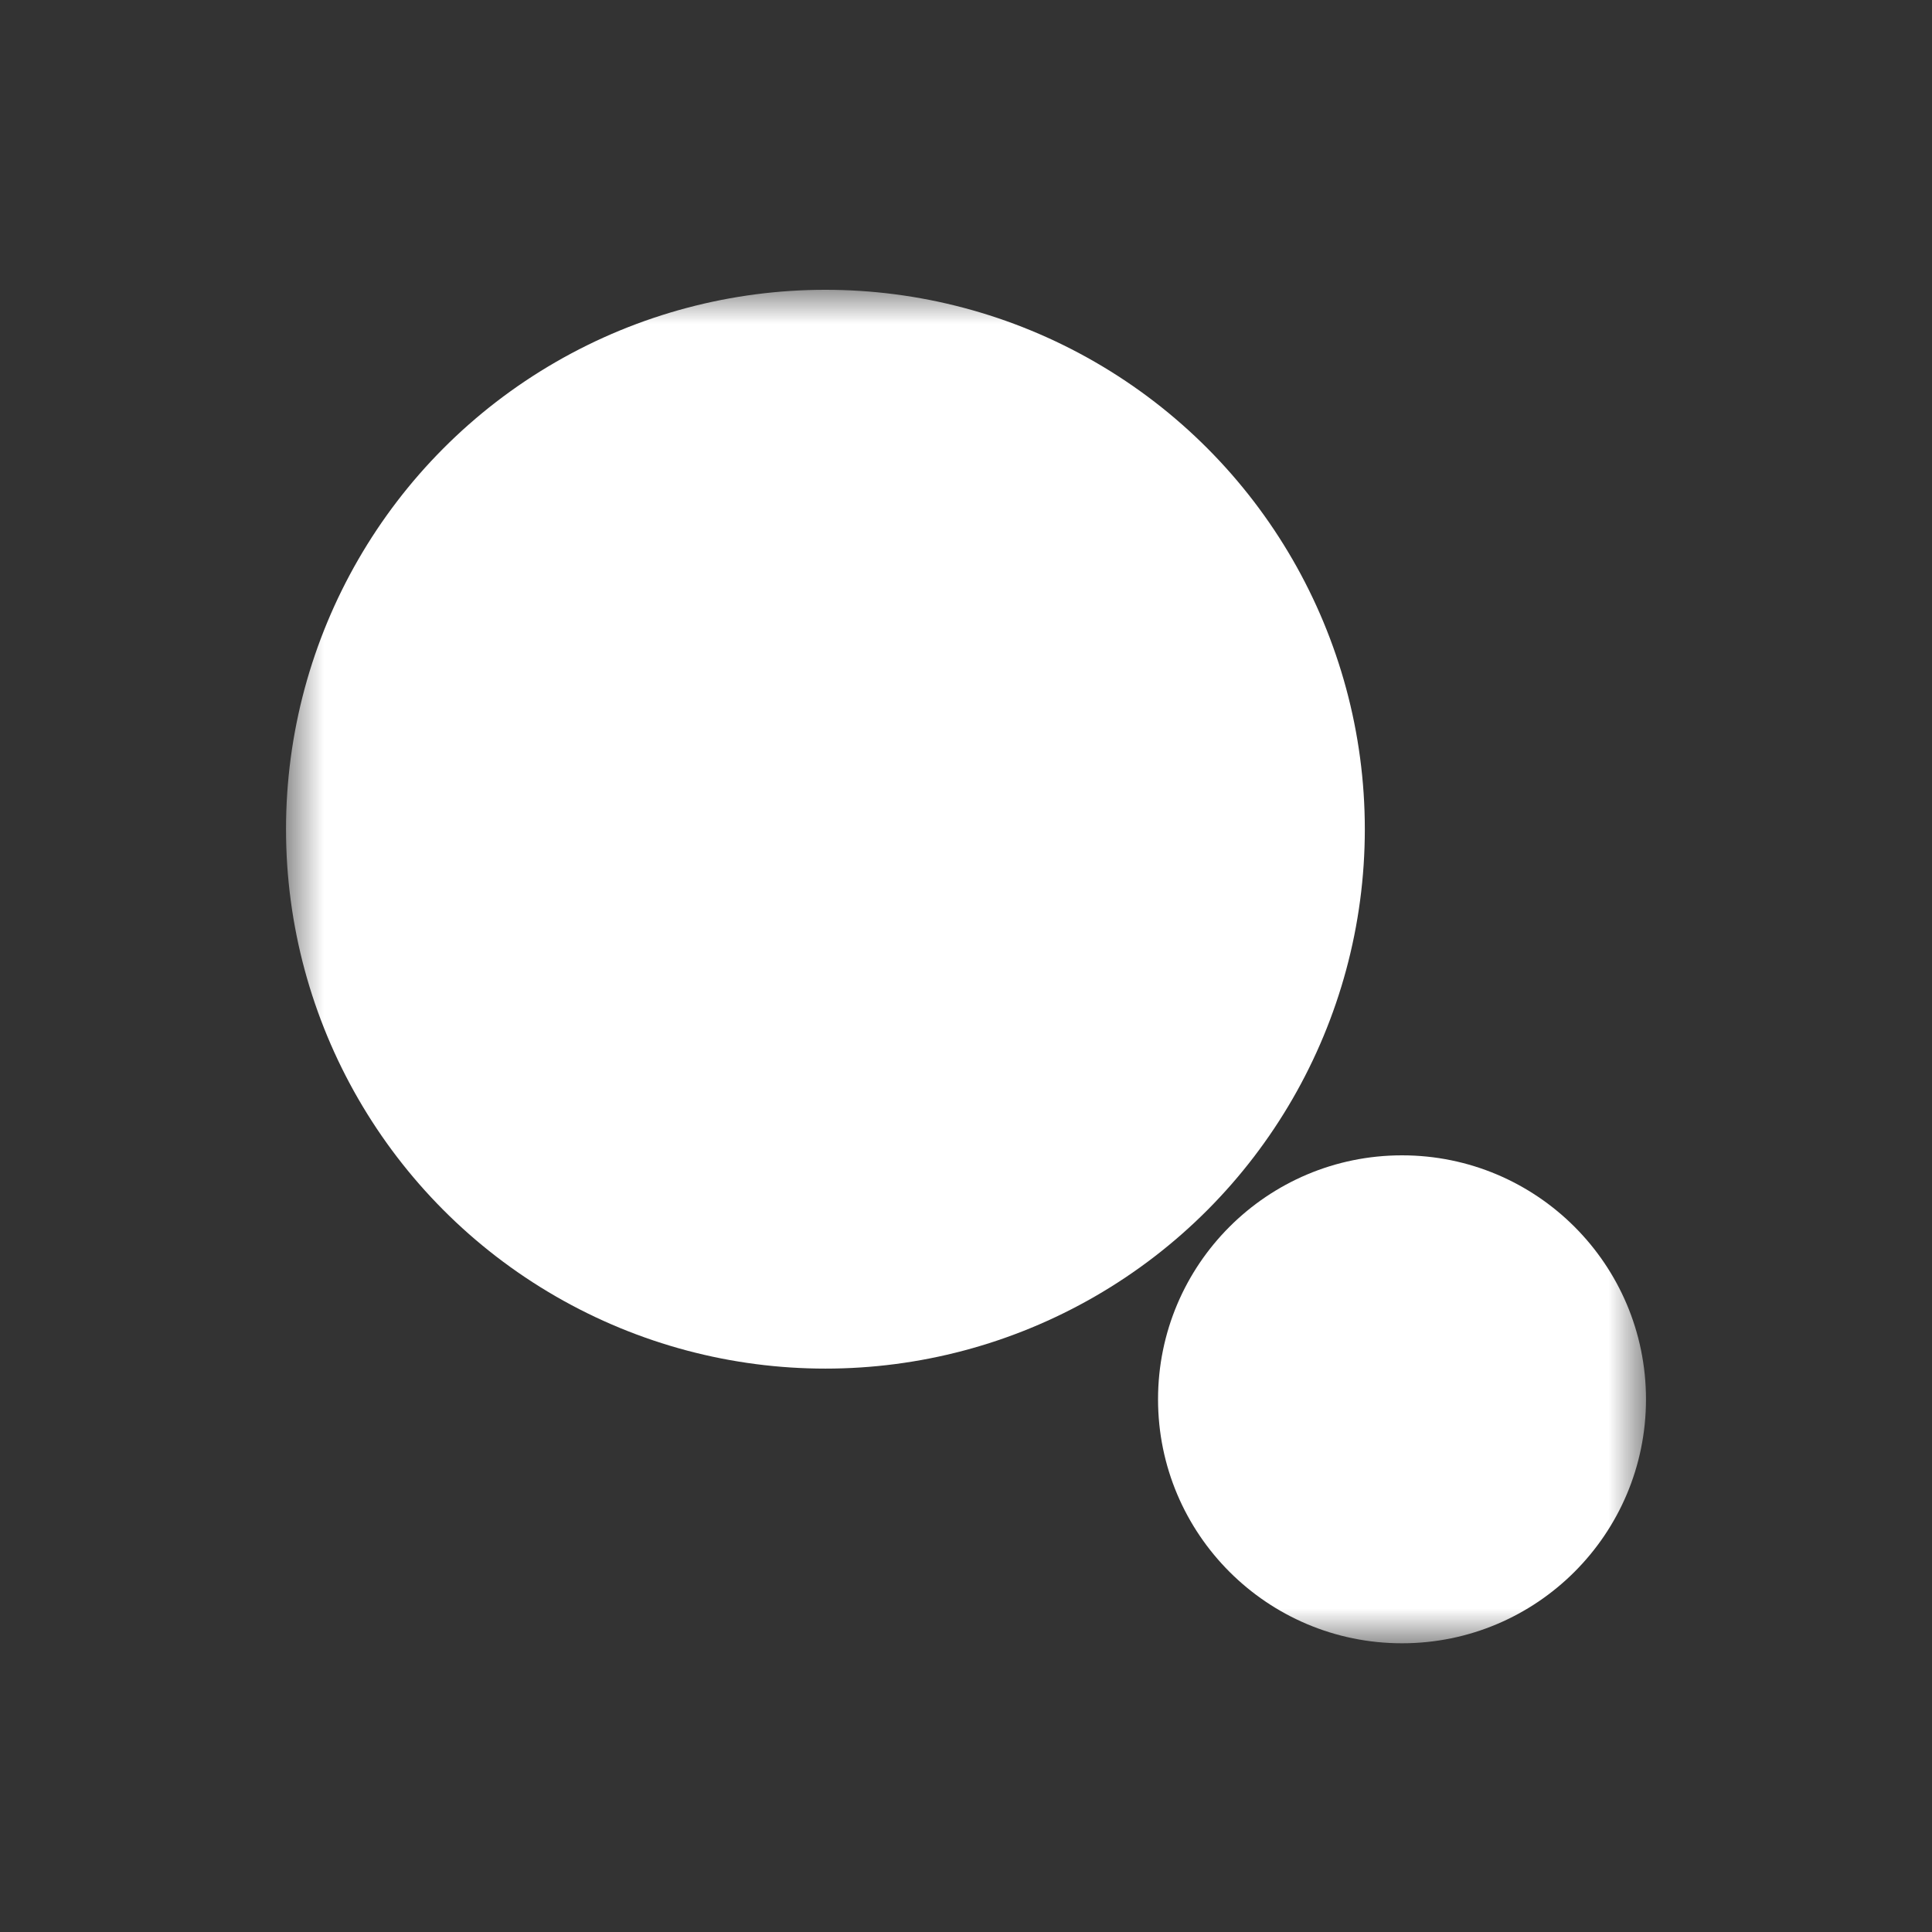 <svg width="40" height="40" fill="none" xmlns="http://www.w3.org/2000/svg"><rect width="100%" height="100%" fill="#333333" stroke="none"/><mask id="a" mask-type="alpha" maskUnits="userSpaceOnUse" x="9" y="10" width="22" height="20"><path fill="#fff" d="M9.943 10h20.113v20H9.943z"/></mask><g mask="url(#a)" transform="matrix(1.4 0 0 1.4 -8 -8)" fill="#fff"><circle cx="17.921" cy="17.977" r="7.977"/><circle cx="26.448" cy="26.408" r="3.608"/></g></svg>